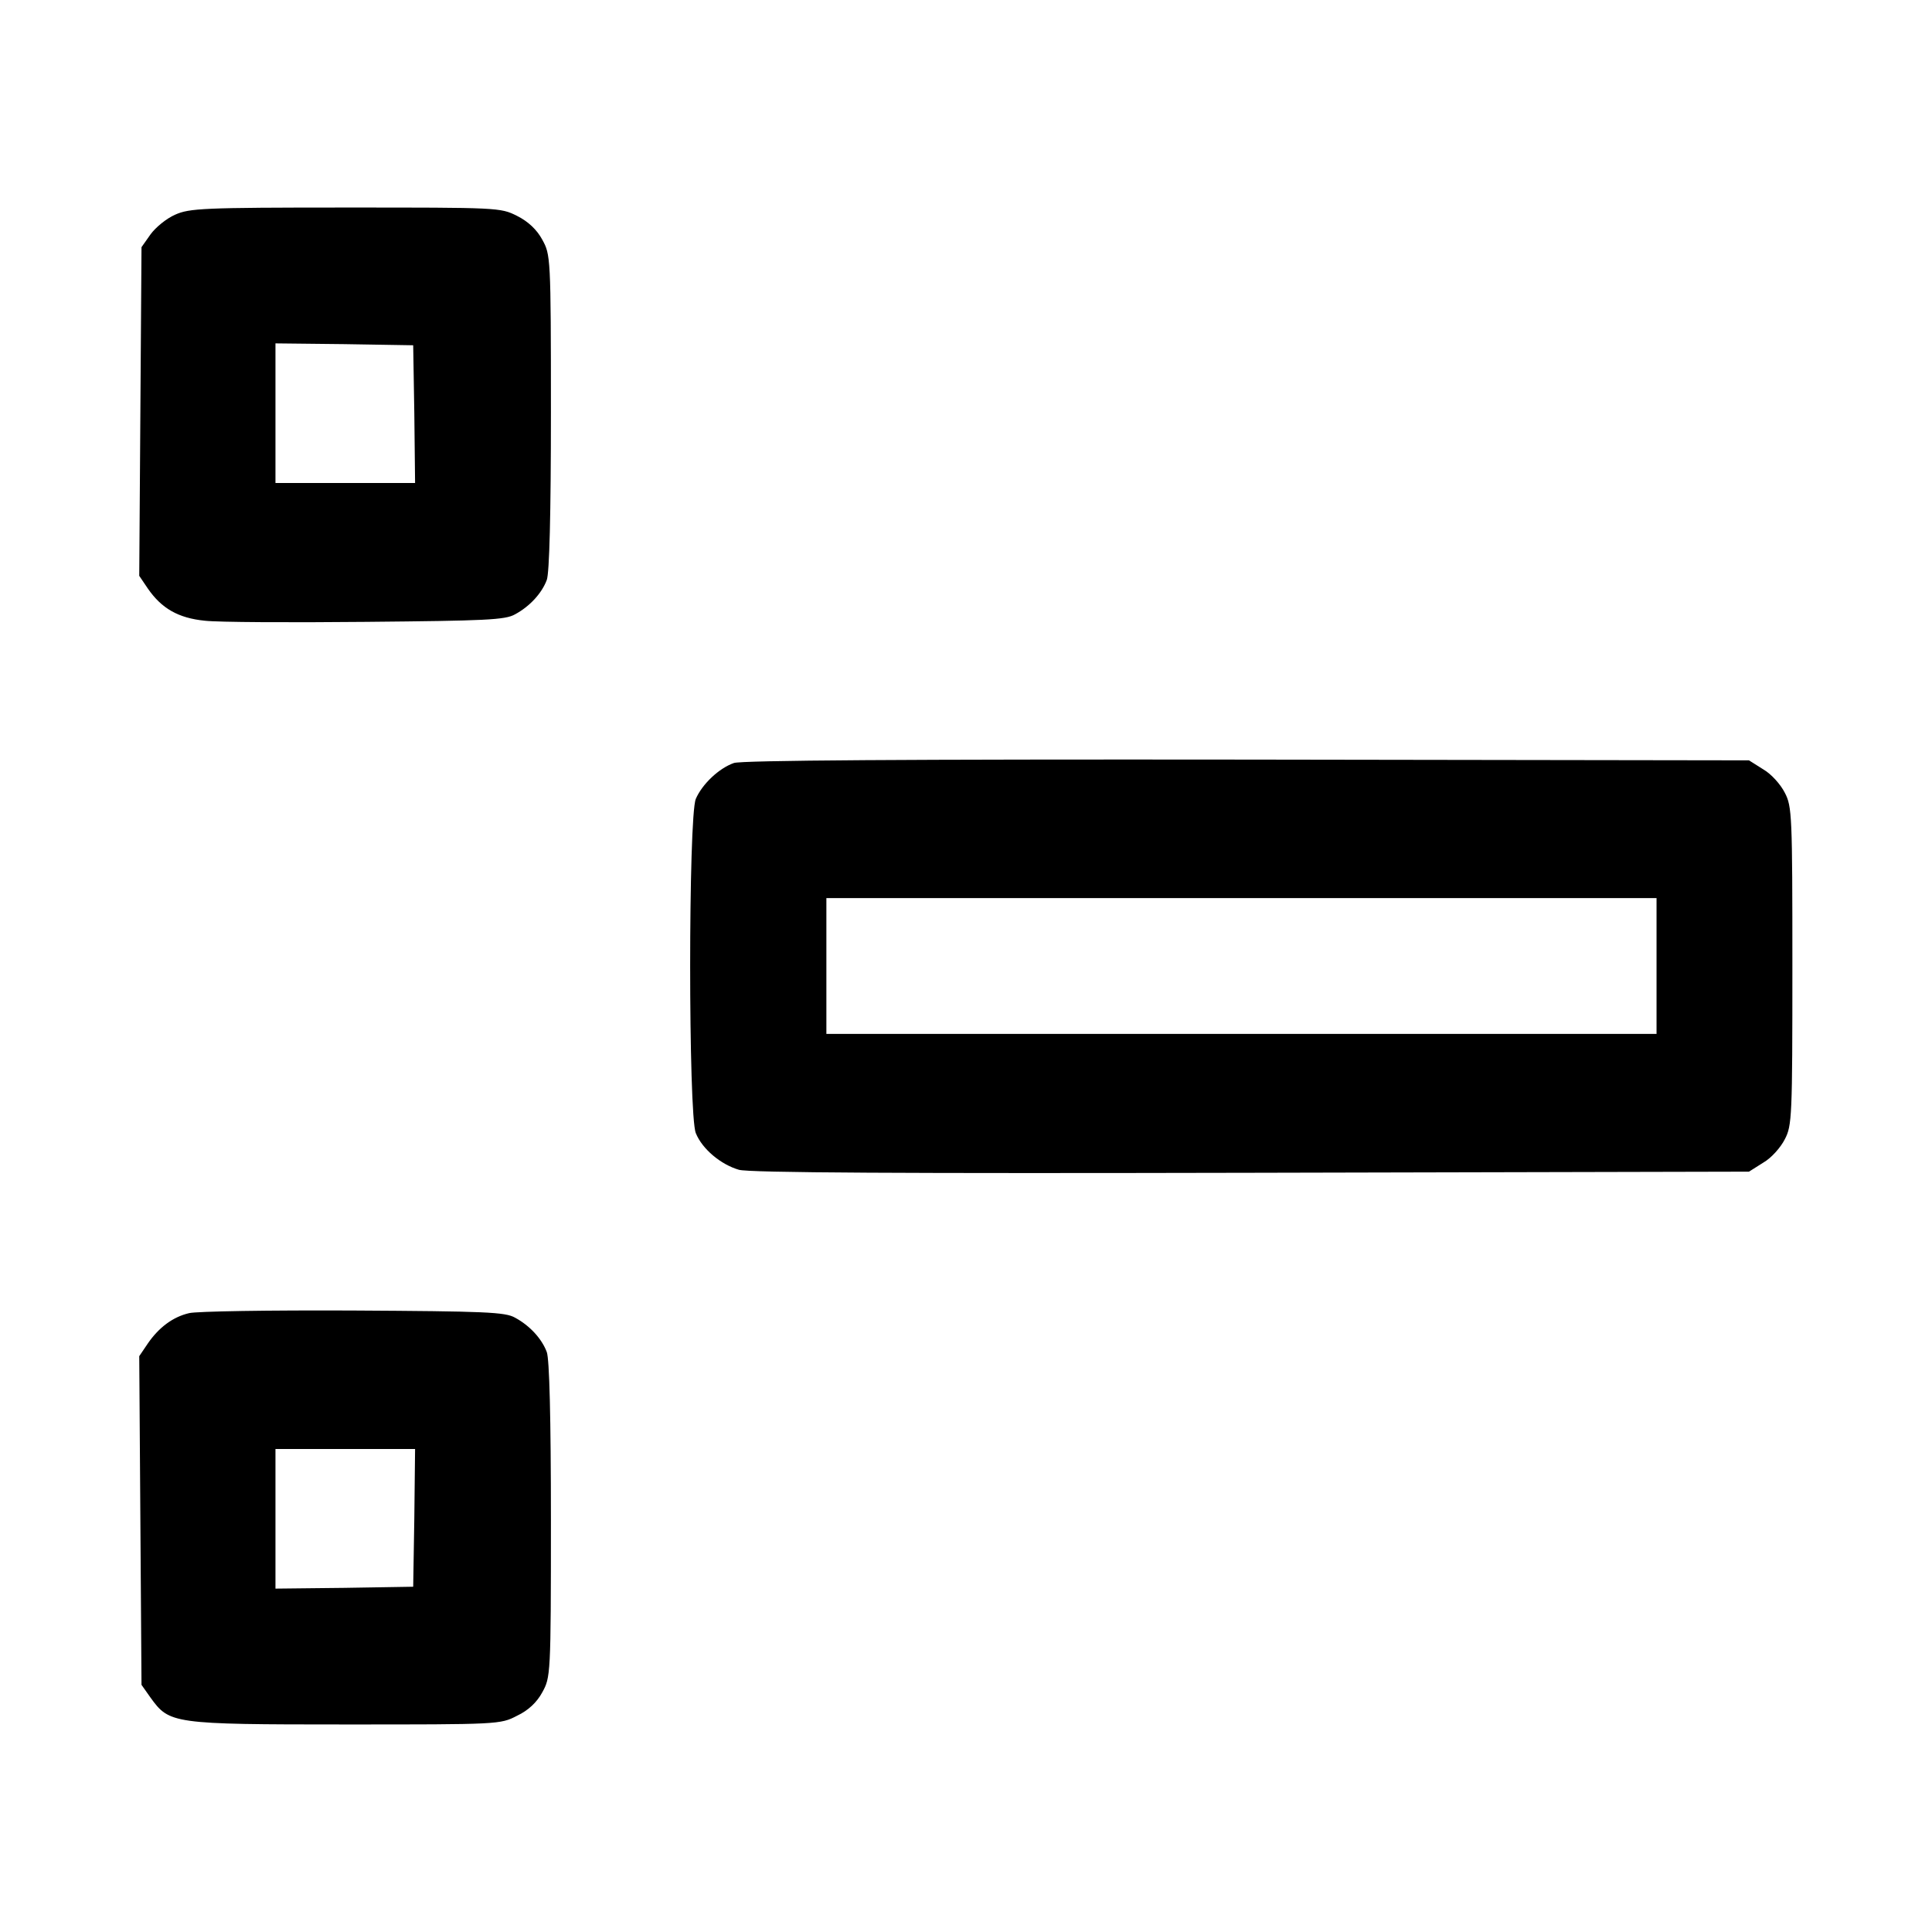 <?xml version="1.0" standalone="no"?>
<!DOCTYPE svg PUBLIC "-//W3C//DTD SVG 20010904//EN"
 "http://www.w3.org/TR/2001/REC-SVG-20010904/DTD/svg10.dtd">
<svg version="1.0" xmlns="http://www.w3.org/2000/svg"
 width="512pt" height="512pt" viewBox="0 0 512 512"
 preserveAspectRatio="xMidYMid meet">

<g transform="translate(0,512) scale(0.1,-0.1)"
fill="#000000" stroke="none">
<path d="M464 4551 c-23 -10 -52 -34 -65 -52 l-24 -34 -3 -436 -3 -435 23 -34
c36 -52 80 -78 151 -85 34 -4 226 -5 427 -3 317 3 369 5 395 20 39 21 71 56
84 91 7 18 11 174 11 445 0 413 -1 417 -23 457 -14 26 -37 48 -67 63 -44 22
-49 22 -455 22 -378 0 -413 -2 -451 -19z m634 -528 l2 -183 -185 0 -185 0 0
185 0 185 183 -2 182 -3 3 -182z"/>
<path d="M1945 3098 c-40 -14 -84 -56 -101 -95 -20 -47 -20 -838 0 -886 17
-42 66 -83 114 -97 26 -8 438 -10 1357 -8 l1320 3 38 24 c21 12 46 40 57 62
19 36 20 60 20 459 0 399 -1 423 -20 459 -11 22 -36 50 -57 62 l-38 24 -1330
2 c-910 1 -1339 -2 -1360 -9z m2445 -538 l0 -180 -1100 0 -1100 0 0 180 0 180
1100 0 1100 0 0 -180z"/>
<path d="M501 1640 c-43 -10 -80 -38 -109 -80 l-23 -34 3 -435 3 -436 24 -34
c50 -69 57 -71 516 -71 406 0 411 0 455 23 30 14 53 36 67 62 22 40 23 44 23
457 0 271 -4 427 -11 445 -13 35 -45 70 -84 91 -26 15 -79 17 -430 19 -220 1
-415 -2 -434 -7z m597 -542 l-3 -183 -182 -3 -183 -2 0 185 0 185 185 0 185 0
-2 -182z"/>
</g>
</svg>
